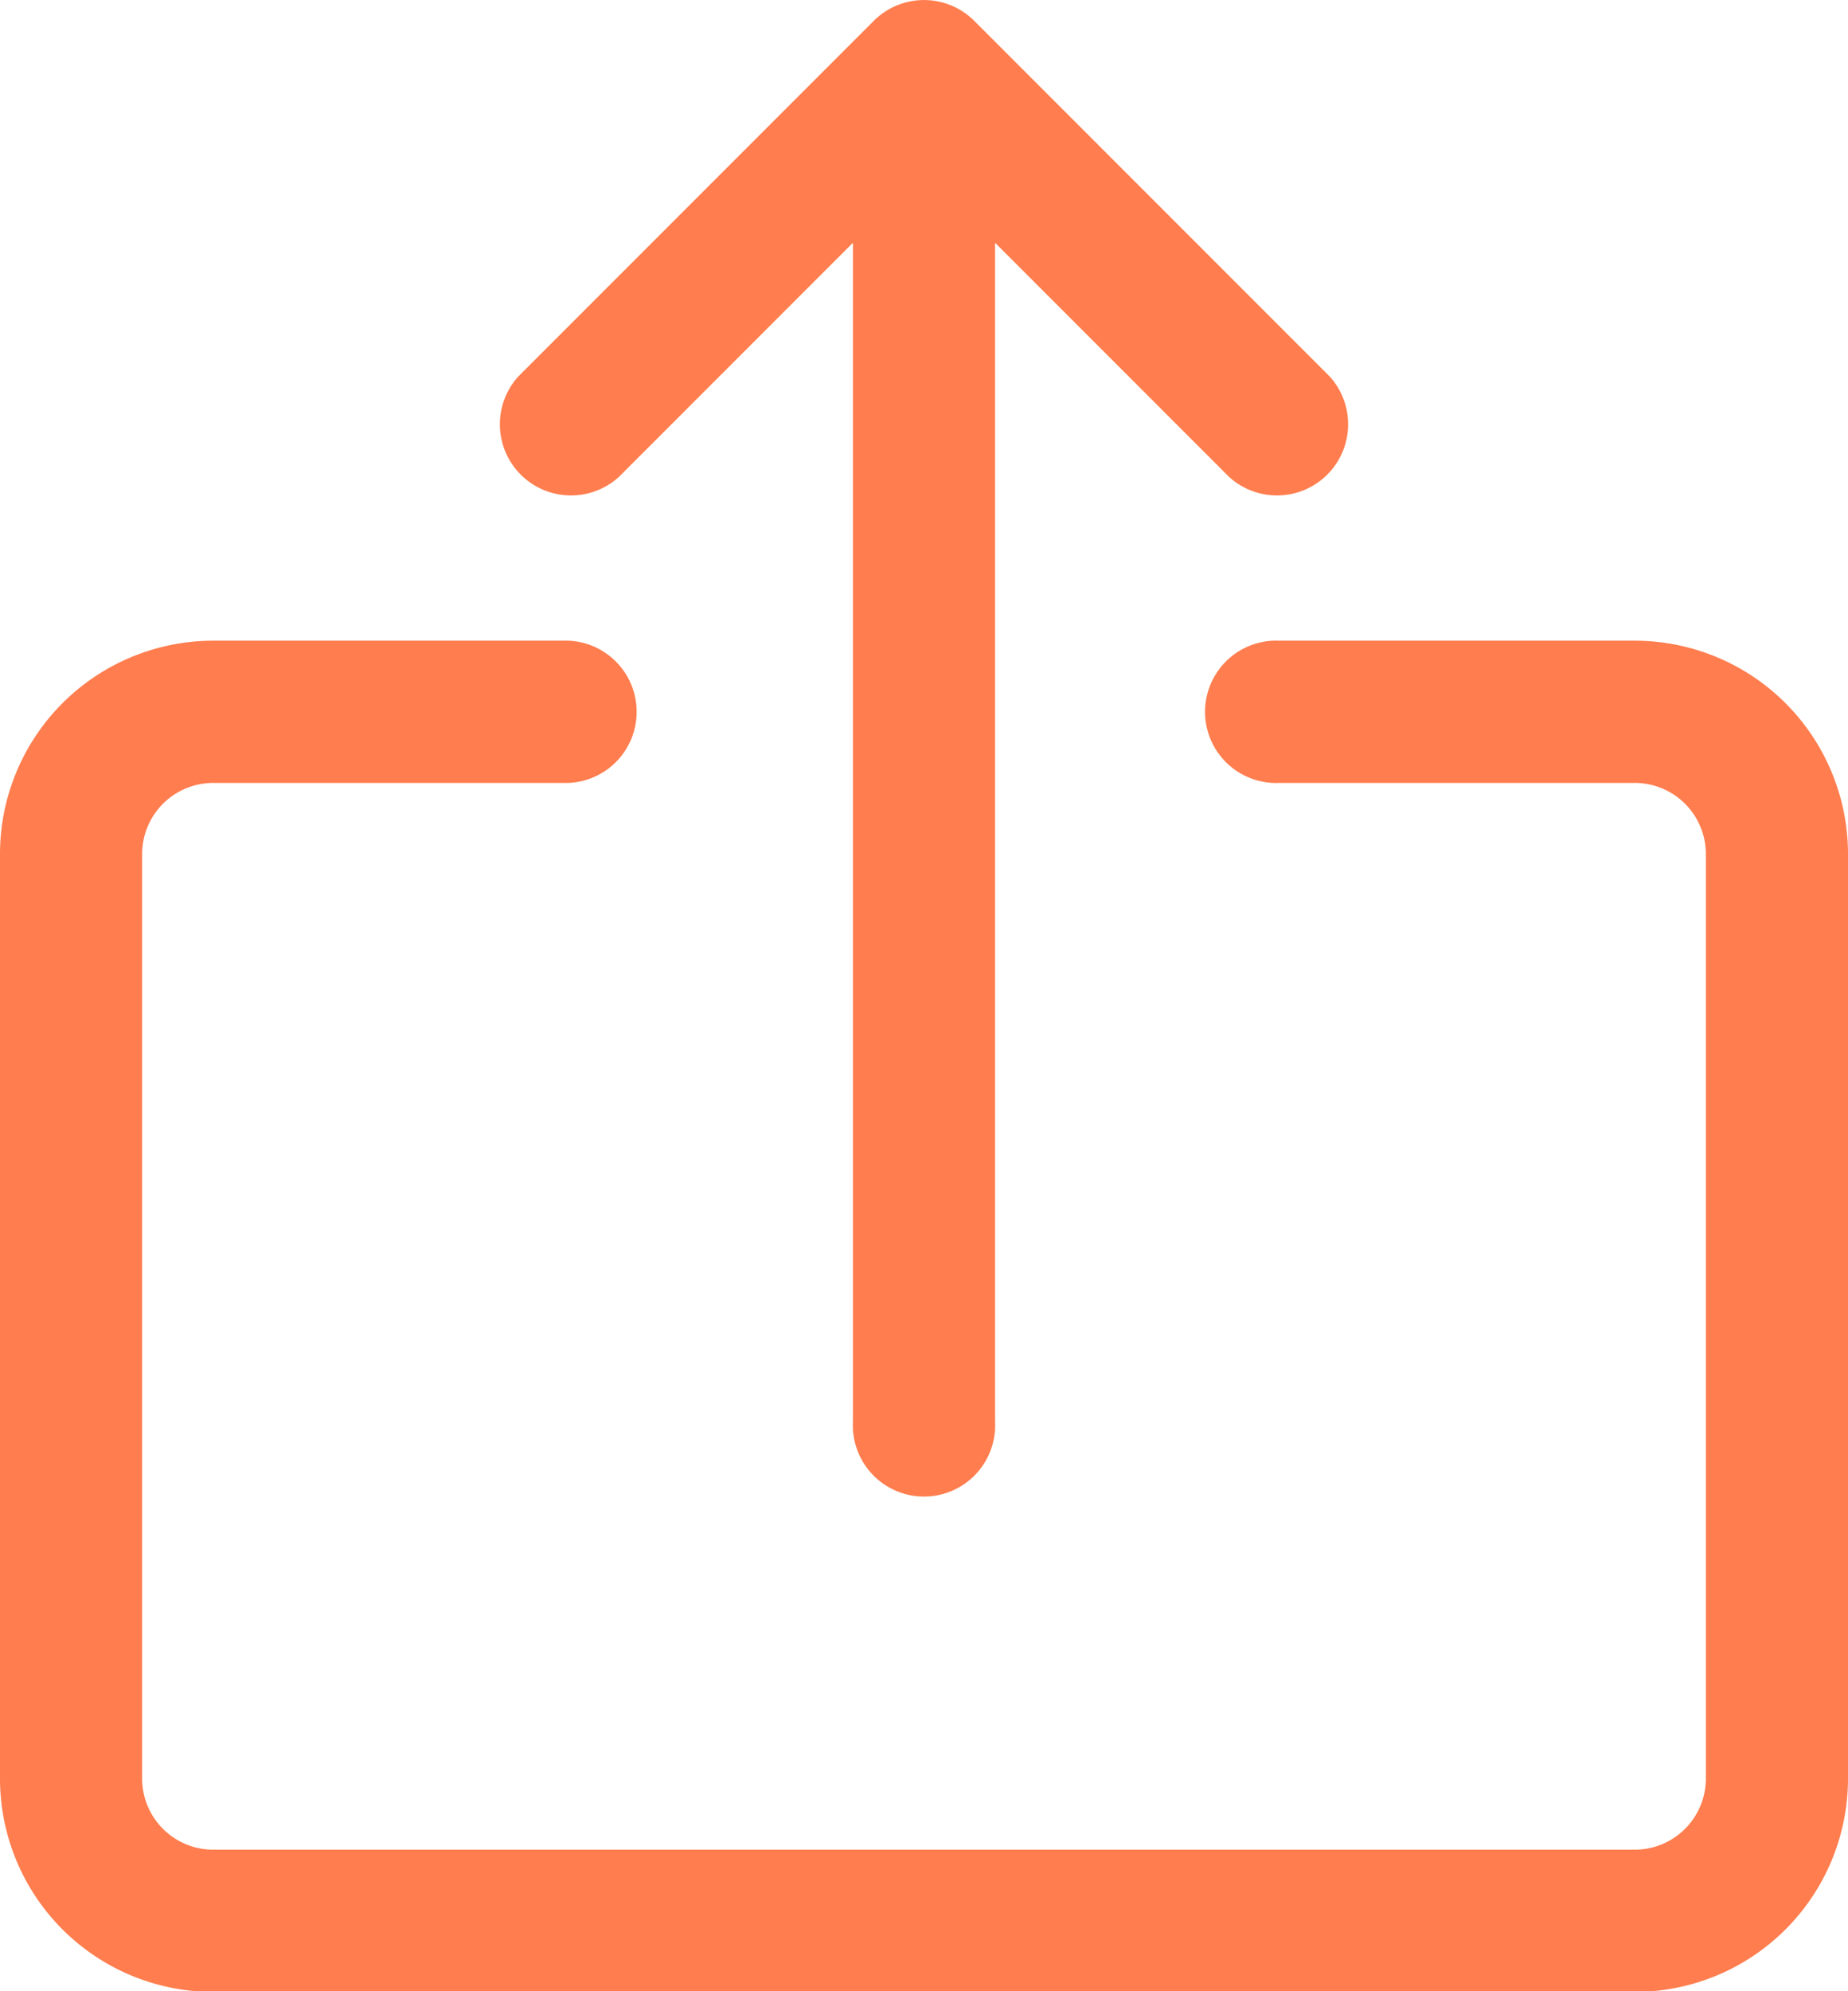 <svg xmlns="http://www.w3.org/2000/svg" width="13.223" height="14.24" viewBox="0 0 13.223 14.24">
  <g id="upload" transform="translate(-17.065 0)">
    <g id="Group_4614" data-name="Group 4614" transform="translate(17.065 4.577)">
      <g id="Group_4613" data-name="Group 4613">
        <path id="Path_128" data-name="Path 128" d="M28.762,153.6H26.219a.509.509,0,1,0,0,1.017h2.543a.509.509,0,0,1,.509.509v6.611a.509.509,0,0,1-.509.509H18.591a.509.509,0,0,1-.509-.509v-6.611a.509.509,0,0,1,.509-.509h2.543a.509.509,0,0,0,0-1.017H18.591a1.526,1.526,0,0,0-1.526,1.526v6.611a1.526,1.526,0,0,0,1.526,1.526H28.762a1.526,1.526,0,0,0,1.526-1.526v-6.611A1.526,1.526,0,0,0,28.762,153.6Z" transform="translate(-17.065 -153.595)" fill="#ff7d4e"/>
      </g>
    </g>
    <g id="Group_4616" data-name="Group 4616" transform="translate(20.631 0)">
      <g id="Group_4615" data-name="Group 4615">
        <path id="Path_129" data-name="Path 129" d="M142.689,2.692,140.146.149a.509.509,0,0,0-.719,0l-2.543,2.543a.509.509,0,0,0,.719.719l1.675-1.675v8.435a.509.509,0,1,0,1.017,0V1.736l1.675,1.675a.509.509,0,0,0,.719-.719Z" transform="translate(-136.741 0)" fill="#ff7d4e"/>
      </g>
    </g>
  </g>
</svg>
